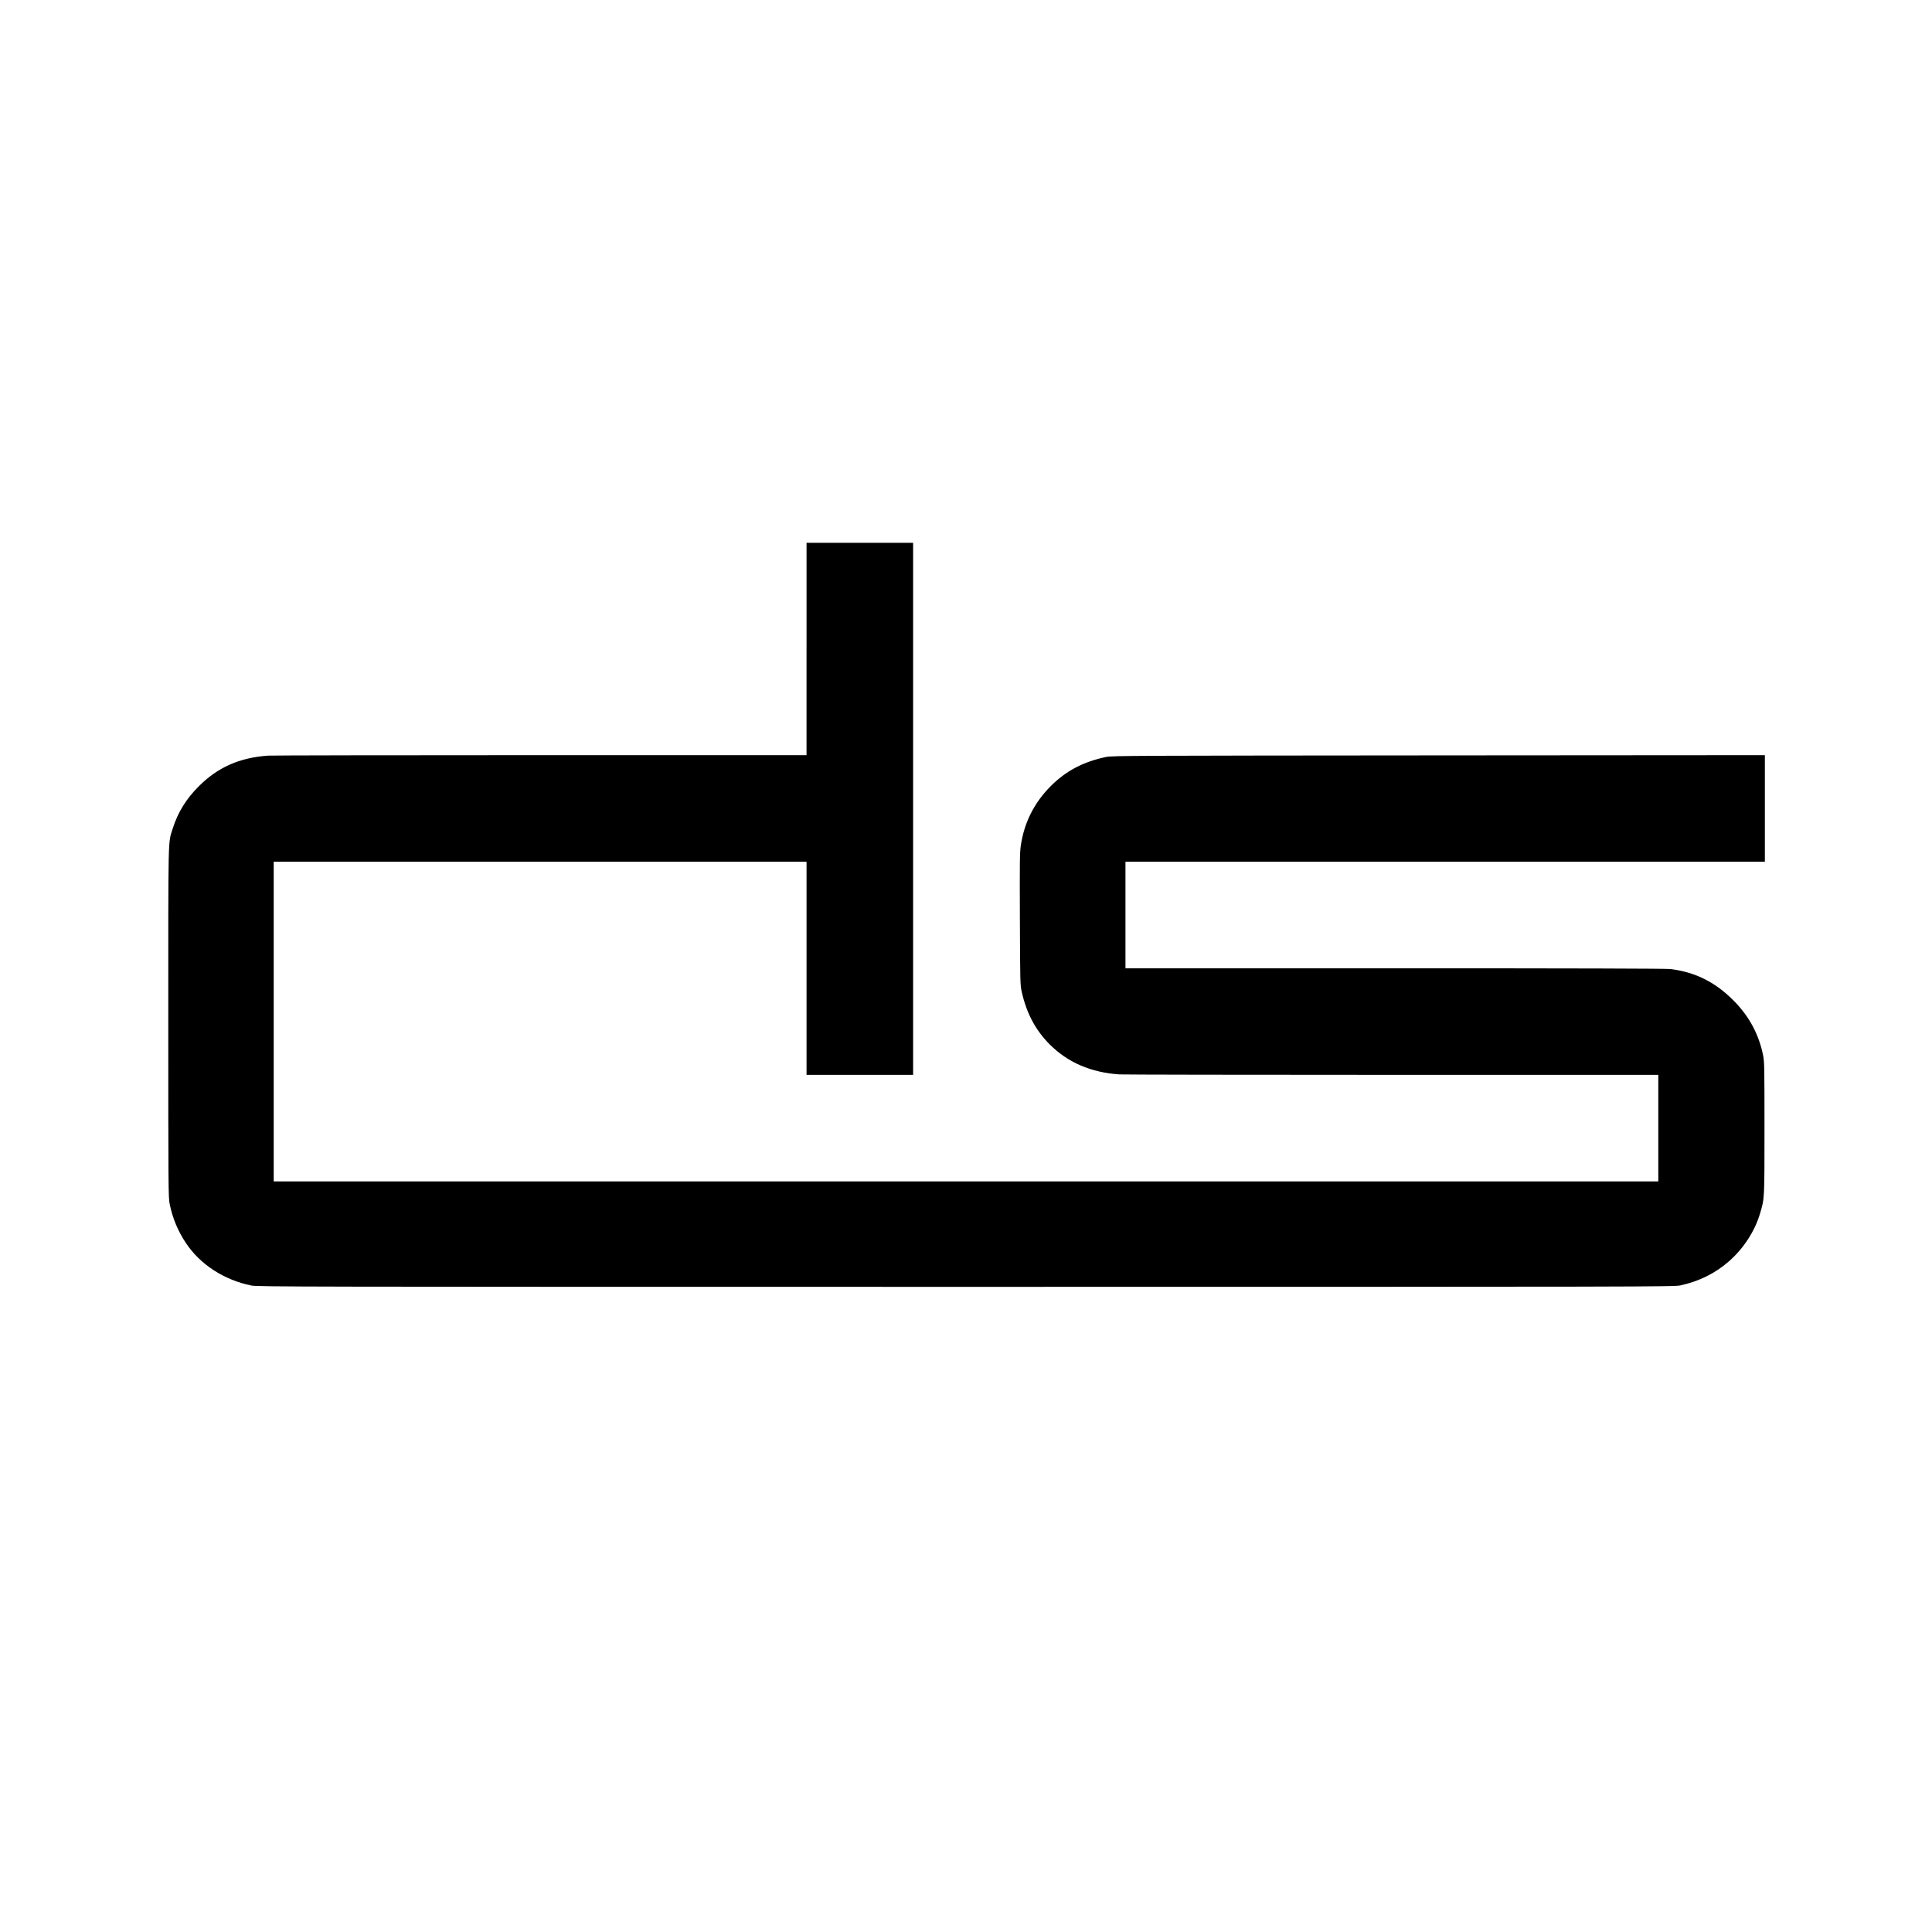 <?xml version="1.0" standalone="no"?>
<!DOCTYPE svg PUBLIC "-//W3C//DTD SVG 20010904//EN"
 "http://www.w3.org/TR/2001/REC-SVG-20010904/DTD/svg10.dtd">
<svg version="1.0" xmlns="http://www.w3.org/2000/svg"
 width="2520pt" height="2520pt" viewBox="0 0 2520 2520"
 preserveAspectRatio="xMidYMid meet">
<g transform="translate(0,2520) scale(0.1,-0.1)"
fill="#000000" stroke="none">
<path d="M10520 16735 l0 -1385 -3477 0 c-1913 0 -3509 -3 -3548 -6 -374 -28
-652 -151 -901 -399 -167 -167 -274 -340 -342 -555 -61 -194 -57 -32 -57
-2520 0 -2160 1 -2290 18 -2373 37 -185 109 -357 213 -512 186 -279 496 -480
853 -553 82 -16 566 -17 9321 -17 8959 0 9238 1 9319 19 247 54 457 159 637
318 189 167 335 393 402 623 58 196 57 177 57 1110 0 791 -1 867 -18 950 -55
273 -181 508 -382 711 -240 243 -501 374 -825 414 -57 7 -1221 10 -3597 10
l-3513 0 0 695 0 695 4170 0 4170 0 0 695 0 695 -4252 -3 c-3989 -3 -4258 -4
-4338 -20 -296 -61 -526 -181 -725 -381 -216 -217 -346 -475 -390 -774 -14
-93 -15 -222 -12 -962 3 -838 4 -857 25 -952 63 -277 180 -496 362 -679 236
-237 539 -368 910 -393 41 -3 1640 -6 3553 -6 l3477 0 0 -695 0 -695 -9030 0
-9030 0 0 2085 0 2085 3475 0 3475 0 0 -1390 0 -1390 695 0 695 0 0 3470 0
3470 -695 0 -695 0 0 -1385z"/>
</g>
</svg>
